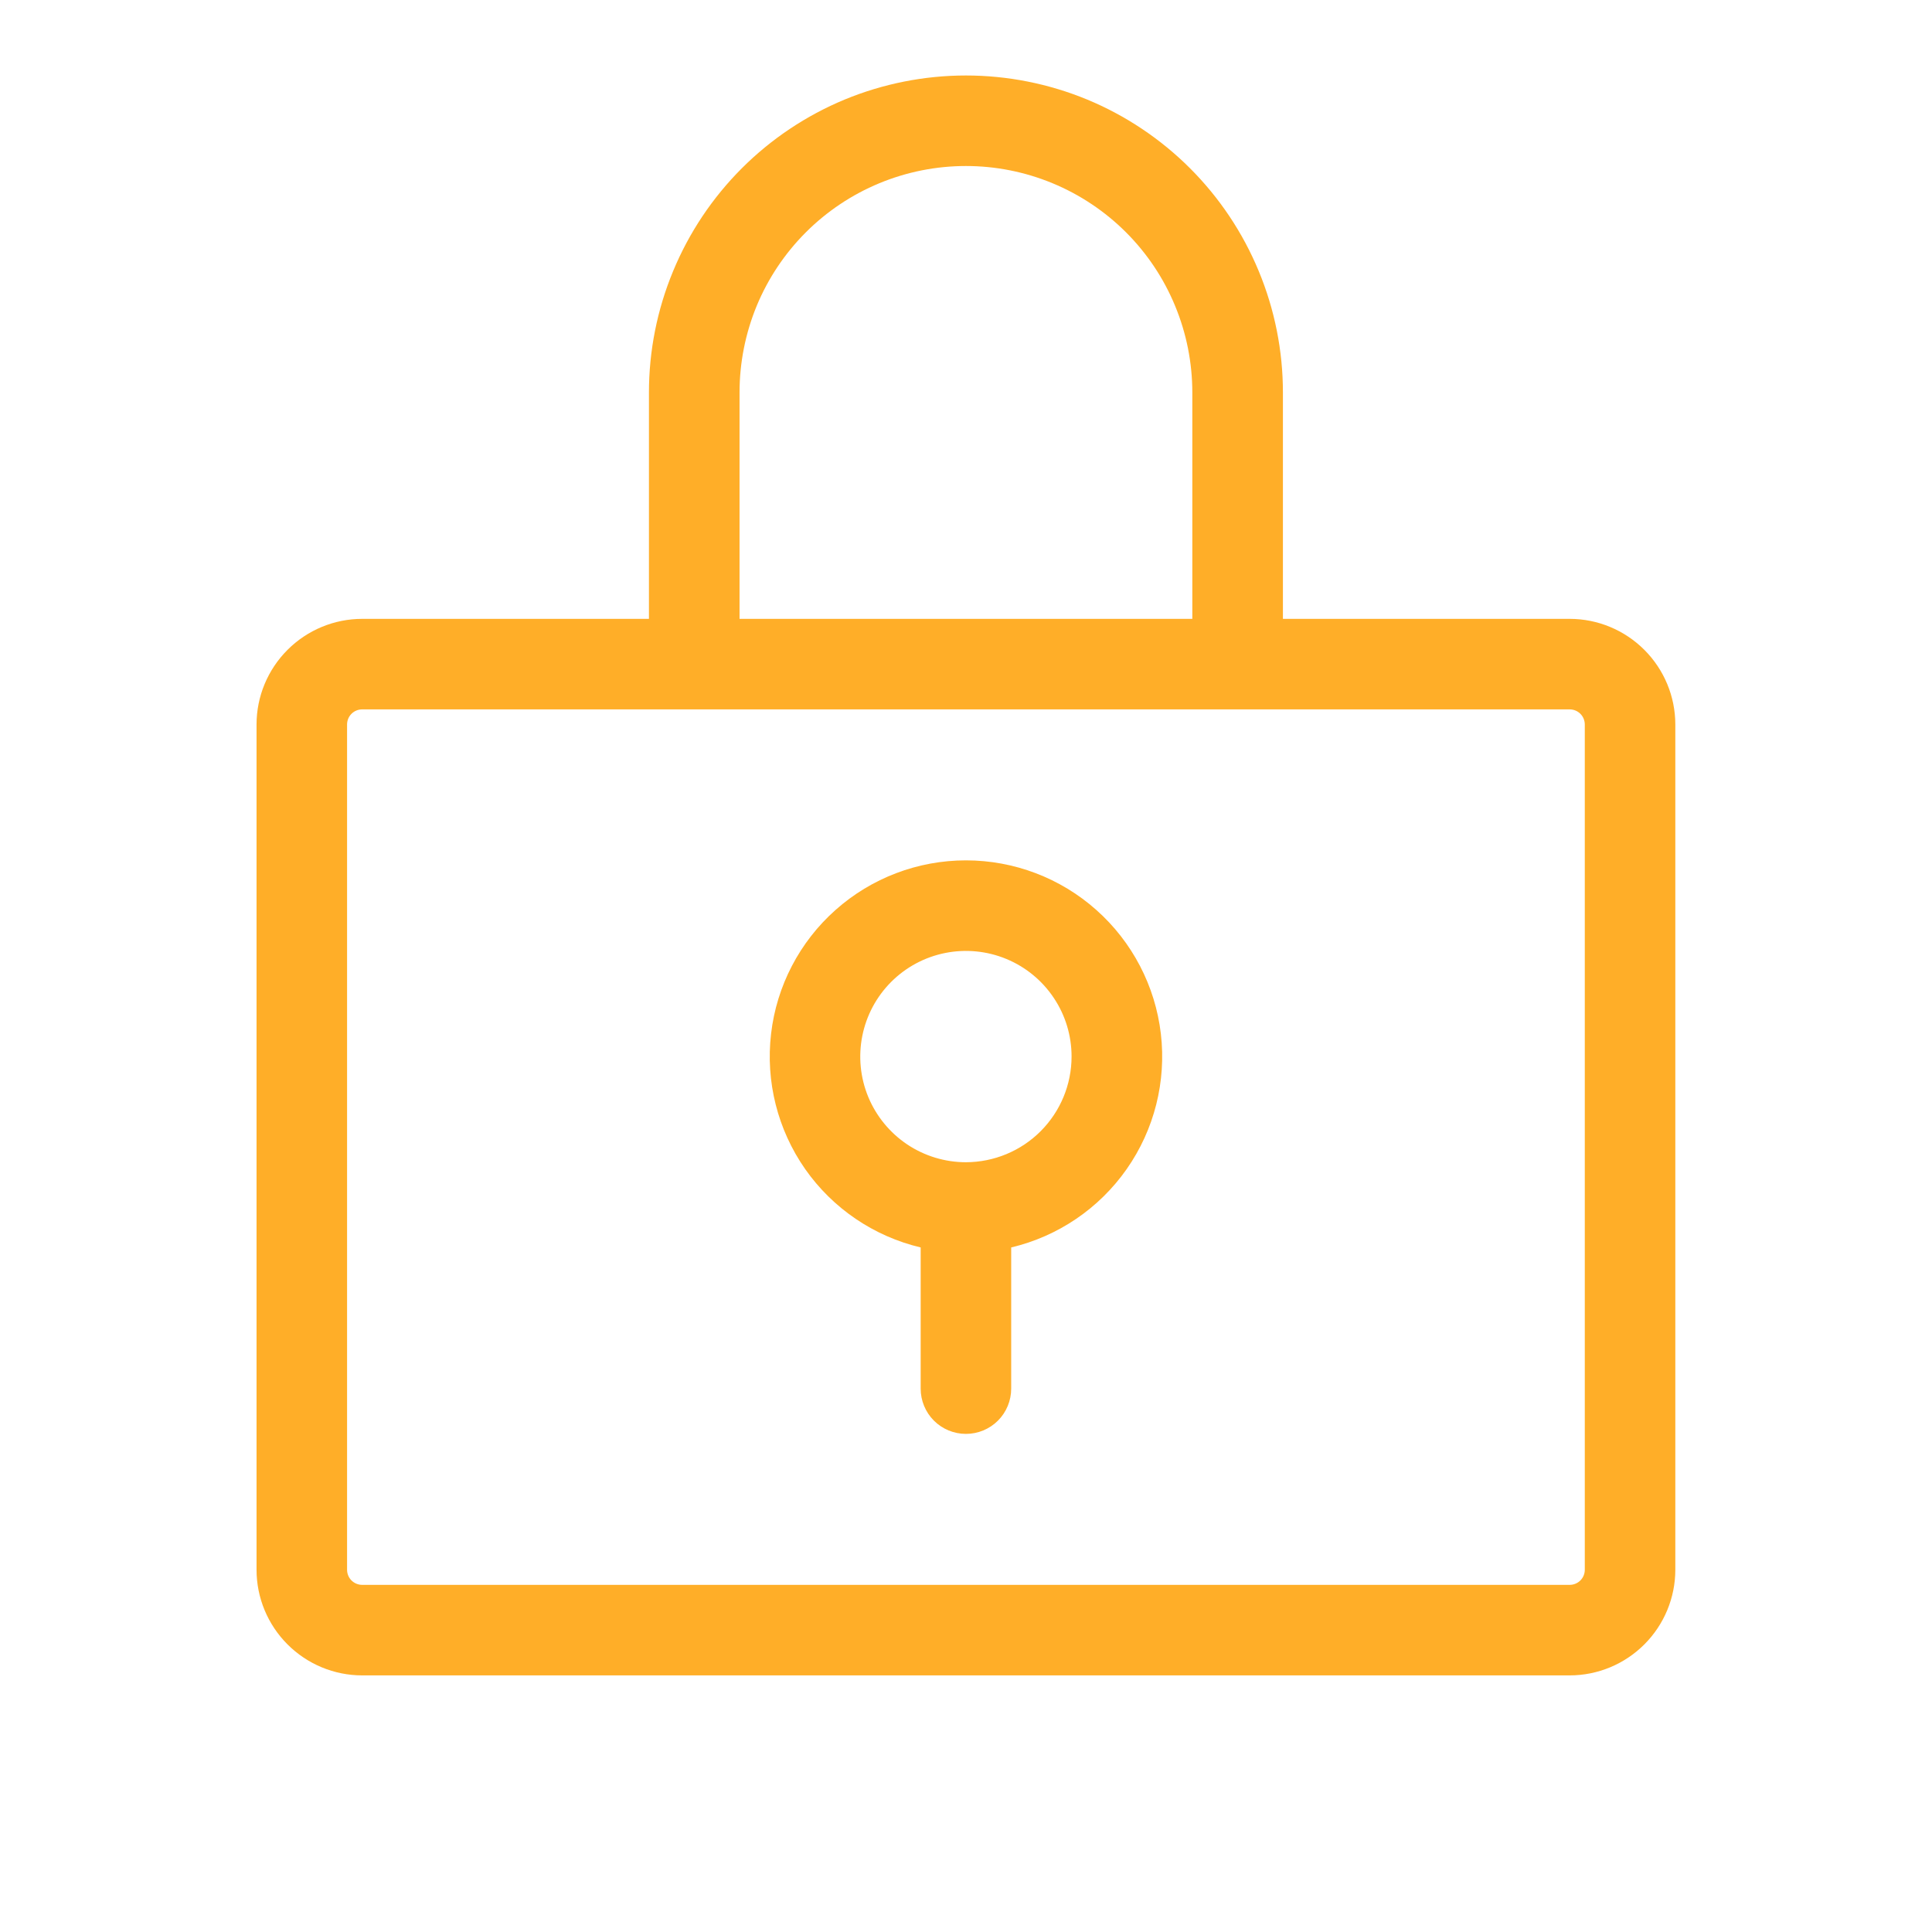 <svg width="28" height="28" viewBox="0 0 28 28" fill="none" xmlns="http://www.w3.org/2000/svg">
<path d="M13.999 12.469C13.302 12.469 12.629 12.725 12.109 13.188C11.588 13.651 11.255 14.29 11.175 14.982C11.094 15.674 11.27 16.372 11.669 16.943C12.069 17.514 12.665 17.918 13.343 18.079V20.125C13.343 20.299 13.412 20.466 13.535 20.589C13.658 20.712 13.825 20.781 13.999 20.781C14.173 20.781 14.34 20.712 14.463 20.589C14.586 20.466 14.655 20.299 14.655 20.125V18.079C15.334 17.918 15.929 17.514 16.329 16.943C16.729 16.372 16.905 15.674 16.824 14.982C16.743 14.29 16.41 13.651 15.889 13.188C15.369 12.725 14.696 12.469 13.999 12.469ZM13.999 16.844C13.696 16.844 13.4 16.754 13.148 16.586C12.896 16.417 12.7 16.178 12.584 15.899C12.468 15.619 12.438 15.311 12.497 15.014C12.556 14.717 12.702 14.444 12.916 14.23C13.13 14.016 13.403 13.87 13.7 13.811C13.997 13.752 14.305 13.782 14.585 13.898C14.865 14.014 15.104 14.21 15.272 14.462C15.441 14.714 15.53 15.01 15.53 15.312C15.53 15.719 15.368 16.108 15.081 16.395C14.794 16.682 14.405 16.843 13.999 16.844ZM22.749 8.969H18.593V5.688C18.593 5.084 18.474 4.487 18.243 3.93C18.012 3.372 17.674 2.866 17.247 2.439C16.821 2.013 16.314 1.674 15.757 1.443C15.2 1.213 14.602 1.094 13.999 1.094C13.396 1.094 12.798 1.213 12.241 1.443C11.684 1.674 11.177 2.013 10.751 2.439C10.324 2.866 9.986 3.372 9.755 3.93C9.524 4.487 9.405 5.084 9.405 5.688V8.969H5.249C4.843 8.969 4.454 9.131 4.167 9.418C3.88 9.705 3.718 10.094 3.718 10.5V22.75C3.718 23.156 3.88 23.545 4.167 23.832C4.454 24.119 4.843 24.281 5.249 24.281H22.749C23.155 24.281 23.544 24.119 23.831 23.832C24.118 23.545 24.28 23.156 24.28 22.75V10.5C24.28 10.094 24.118 9.705 23.831 9.418C23.544 9.131 23.155 8.969 22.749 8.969ZM10.718 5.688C10.718 5.257 10.803 4.83 10.967 4.432C11.132 4.034 11.374 3.672 11.679 3.367C11.983 3.063 12.345 2.821 12.743 2.656C13.141 2.491 13.568 2.406 13.999 2.406C14.43 2.406 14.857 2.491 15.255 2.656C15.653 2.821 16.015 3.063 16.319 3.367C16.624 3.672 16.866 4.034 17.03 4.432C17.195 4.83 17.28 5.257 17.28 5.688V8.969H10.718V5.688ZM22.968 22.75C22.968 22.808 22.945 22.864 22.904 22.905C22.863 22.946 22.807 22.969 22.749 22.969H5.249C5.191 22.969 5.135 22.946 5.094 22.905C5.053 22.864 5.03 22.808 5.03 22.75V10.5C5.03 10.442 5.053 10.386 5.094 10.345C5.135 10.304 5.191 10.281 5.249 10.281H22.749C22.807 10.281 22.863 10.304 22.904 10.345C22.945 10.386 22.968 10.442 22.968 10.5V22.75Z" fill="#FFAE28"/>
</svg>
